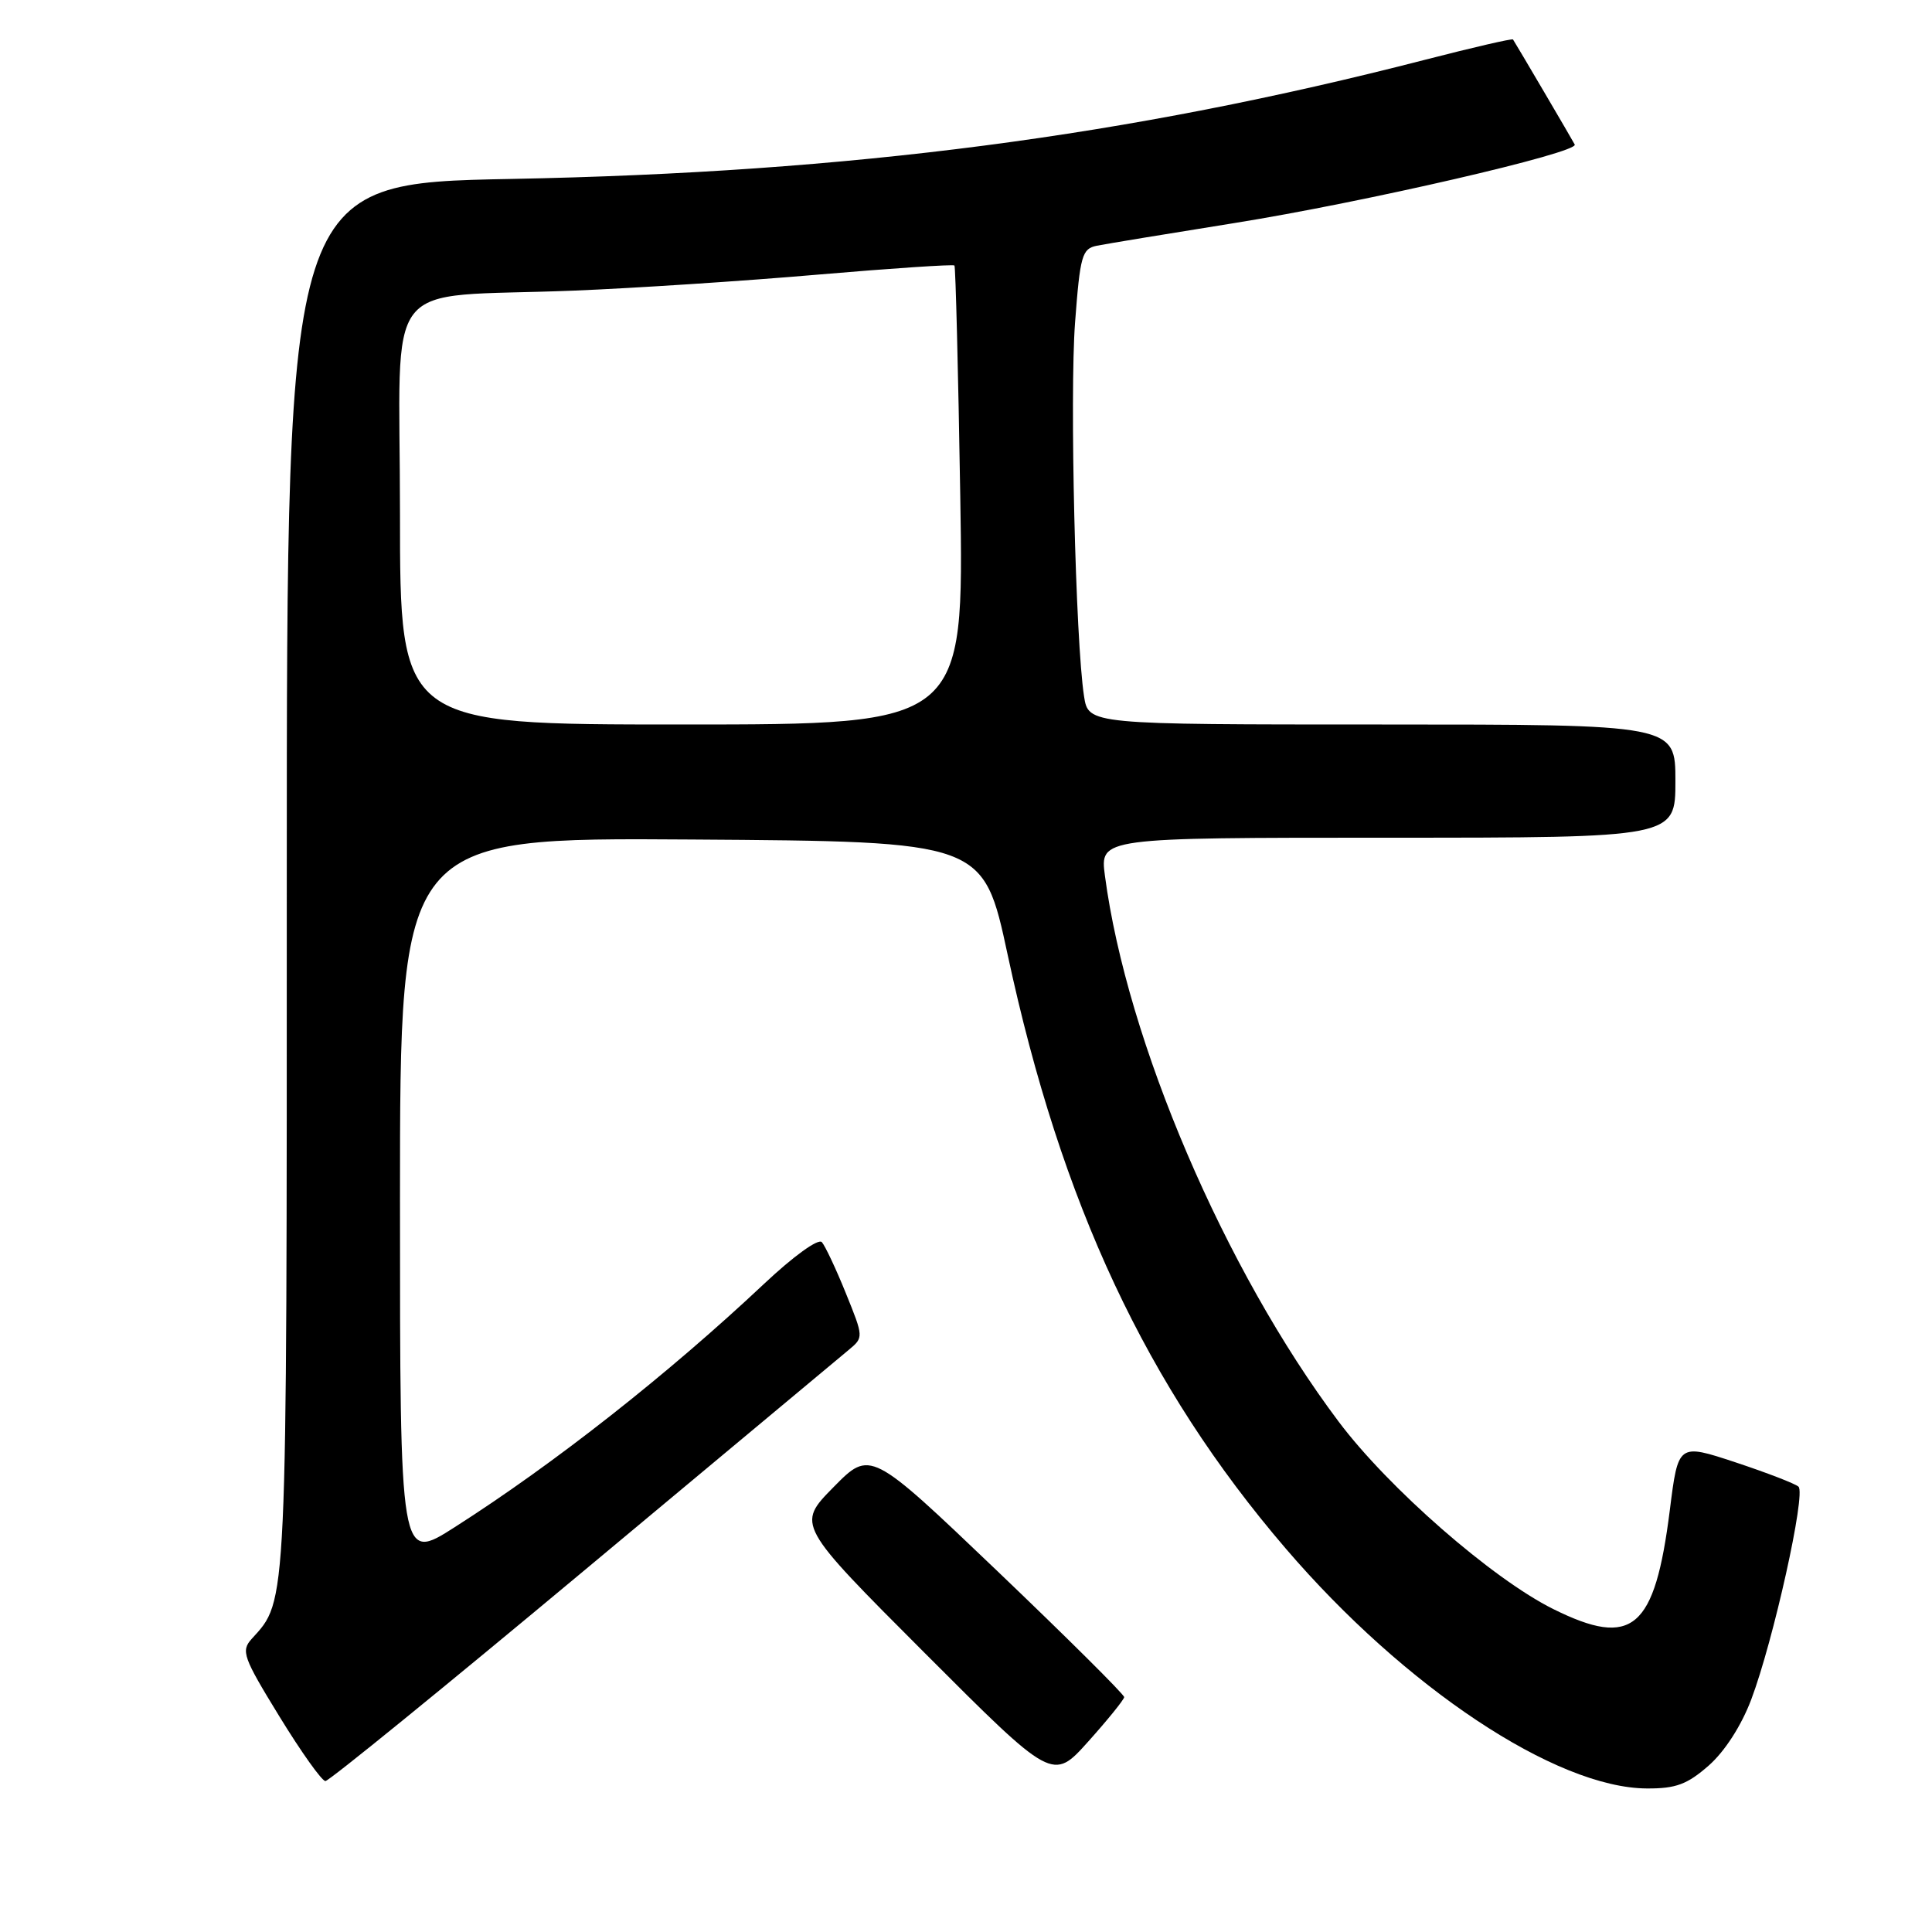 <?xml version="1.0" encoding="UTF-8" standalone="no"?>
<!DOCTYPE svg PUBLIC "-//W3C//DTD SVG 1.1//EN" "http://www.w3.org/Graphics/SVG/1.1/DTD/svg11.dtd" >
<svg xmlns="http://www.w3.org/2000/svg" xmlns:xlink="http://www.w3.org/1999/xlink" version="1.1" viewBox="0 0 256 256">
 <g >
 <path fill="currentColor"
d=" M 226.42 233.94 C 228.54 232.07 230.74 228.66 232.05 225.19 C 234.98 217.42 239.32 197.90 238.31 196.99 C 237.87 196.59 234.10 195.14 229.94 193.76 C 222.37 191.26 222.37 191.26 221.26 200.10 C 219.26 215.92 216.32 218.42 205.82 213.21 C 197.76 209.21 183.98 197.18 177.36 188.35 C 162.27 168.25 149.32 137.99 146.41 116.05 C 145.74 111.00 145.74 111.00 183.87 111.00 C 222.00 111.00 222.00 111.00 222.00 103.50 C 222.00 96.00 222.00 96.00 183.11 96.00 C 144.22 96.00 144.22 96.00 143.64 92.25 C 142.51 84.95 141.73 52.36 142.45 42.75 C 143.12 33.84 143.38 32.95 145.34 32.56 C 146.53 32.32 154.72 30.97 163.54 29.56 C 180.69 26.82 209.22 20.23 208.66 19.15 C 208.30 18.46 200.80 5.69 200.48 5.23 C 200.38 5.08 195.15 6.29 188.86 7.91 C 149.52 18.05 112.73 22.85 67.75 23.71 C 38.00 24.28 38.00 24.28 38.00 116.17 C 38.00 214.07 38.10 211.92 33.35 217.16 C 31.91 218.76 32.20 219.58 37.03 227.45 C 39.91 232.15 42.65 236.00 43.12 236.00 C 43.59 236.00 58.94 223.51 77.23 208.25 C 95.53 192.99 111.38 179.76 112.47 178.86 C 114.44 177.22 114.44 177.18 112.08 171.36 C 110.78 168.14 109.34 165.09 108.90 164.59 C 108.43 164.07 105.13 166.46 101.27 170.09 C 88.50 182.10 73.45 193.94 60.25 202.36 C 53.00 206.99 53.00 206.99 53.00 158.98 C 53.00 110.98 53.00 110.98 91.65 111.24 C 130.30 111.50 130.30 111.50 133.52 126.51 C 140.61 159.51 151.91 183.66 170.35 205.17 C 186.15 223.61 206.18 236.92 218.22 236.98 C 222.07 237.00 223.57 236.44 226.42 233.94 Z  M 148.96 224.88 C 148.98 224.54 141.42 217.03 132.16 208.18 C 115.32 192.10 115.32 192.10 110.44 197.06 C 105.55 202.03 105.55 202.03 122.52 219.02 C 139.49 236.01 139.49 236.01 144.20 230.76 C 146.79 227.87 148.93 225.22 148.96 224.88 Z  M 53.00 68.06 C 53.00 35.88 50.15 39.54 76.00 38.51 C 83.97 38.19 98.53 37.24 108.35 36.39 C 118.16 35.55 126.32 35.01 126.47 35.18 C 126.62 35.36 126.97 49.11 127.24 65.75 C 127.73 96.00 127.73 96.00 90.36 96.00 C 53.00 96.00 53.00 96.00 53.00 68.06 Z "/>
</g>
</svg>